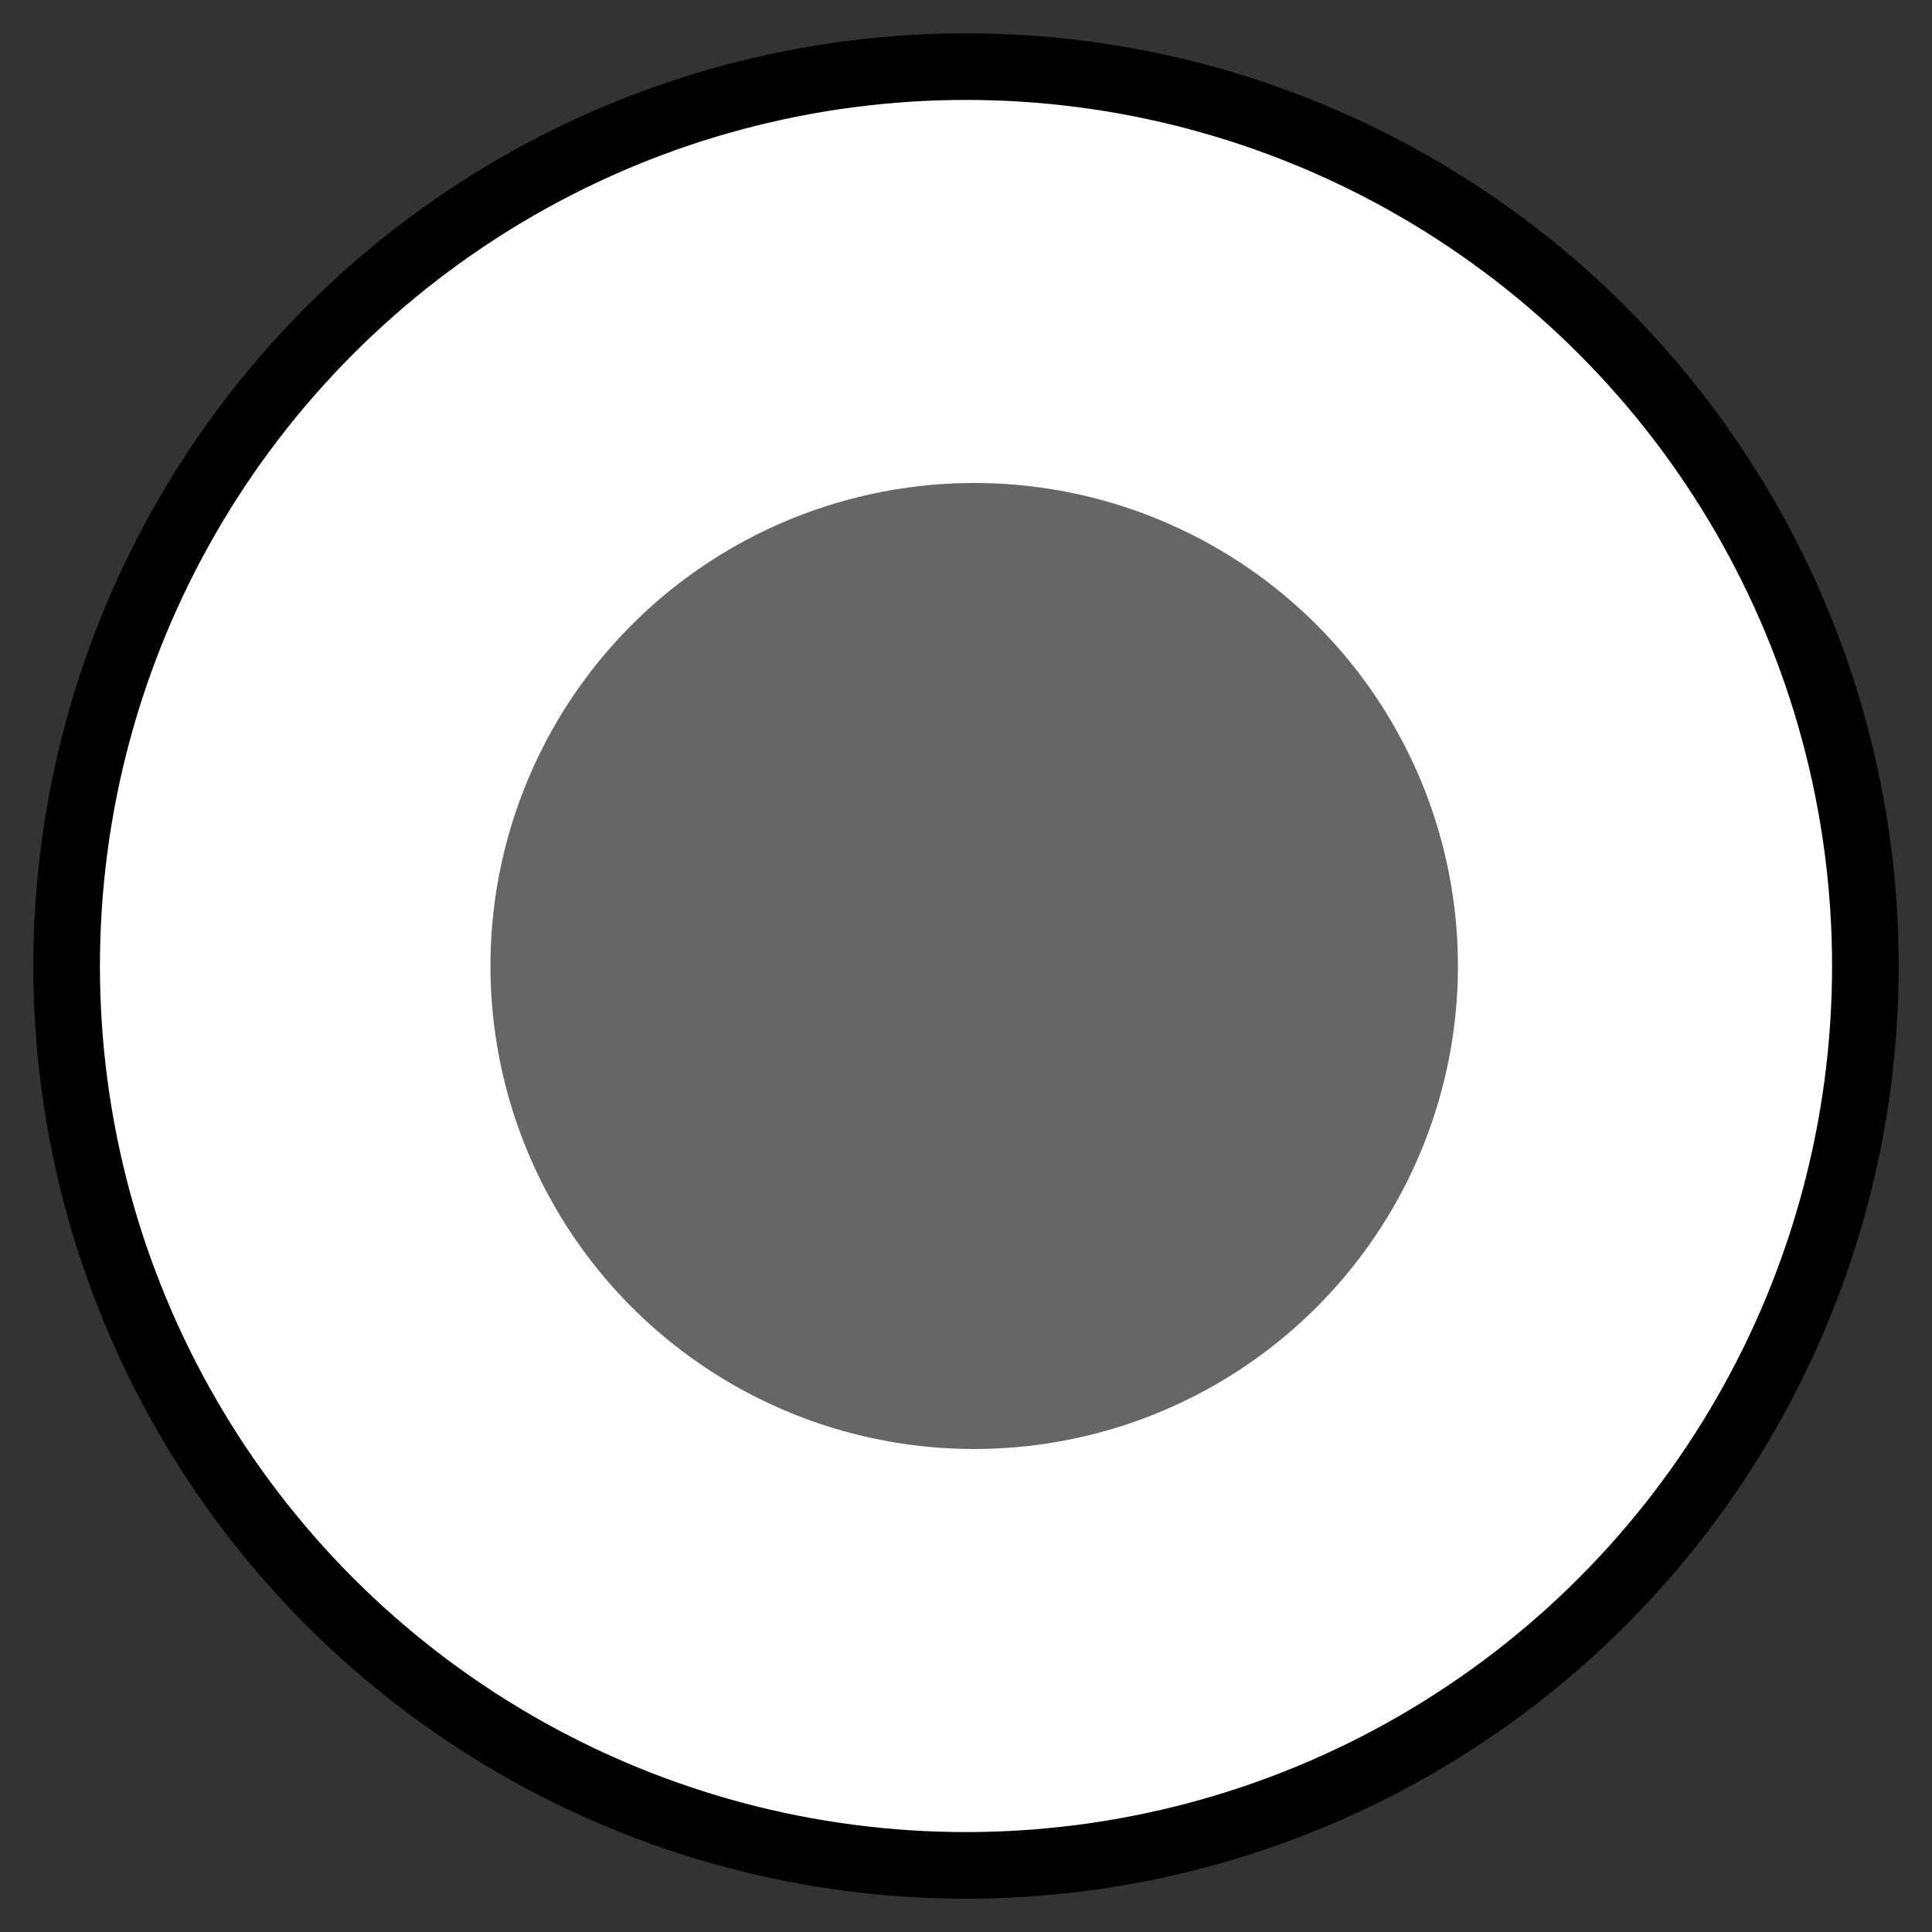 <svg width="29" height="29" viewBox="0 0 29 29" fill="none" xmlns="http://www.w3.org/2000/svg">
<rect x="0" y="0" width="29" height="29" fill="#333333" stroke="none"/>
<circle cx="14.5" cy="14.5" r="13.5" fill="white" stroke="black" strokeWidth="2"/>
<ellipse cx="14.623" cy="14.5" rx="7.261" ry="7.25" fill="#666666"/>
</svg>
